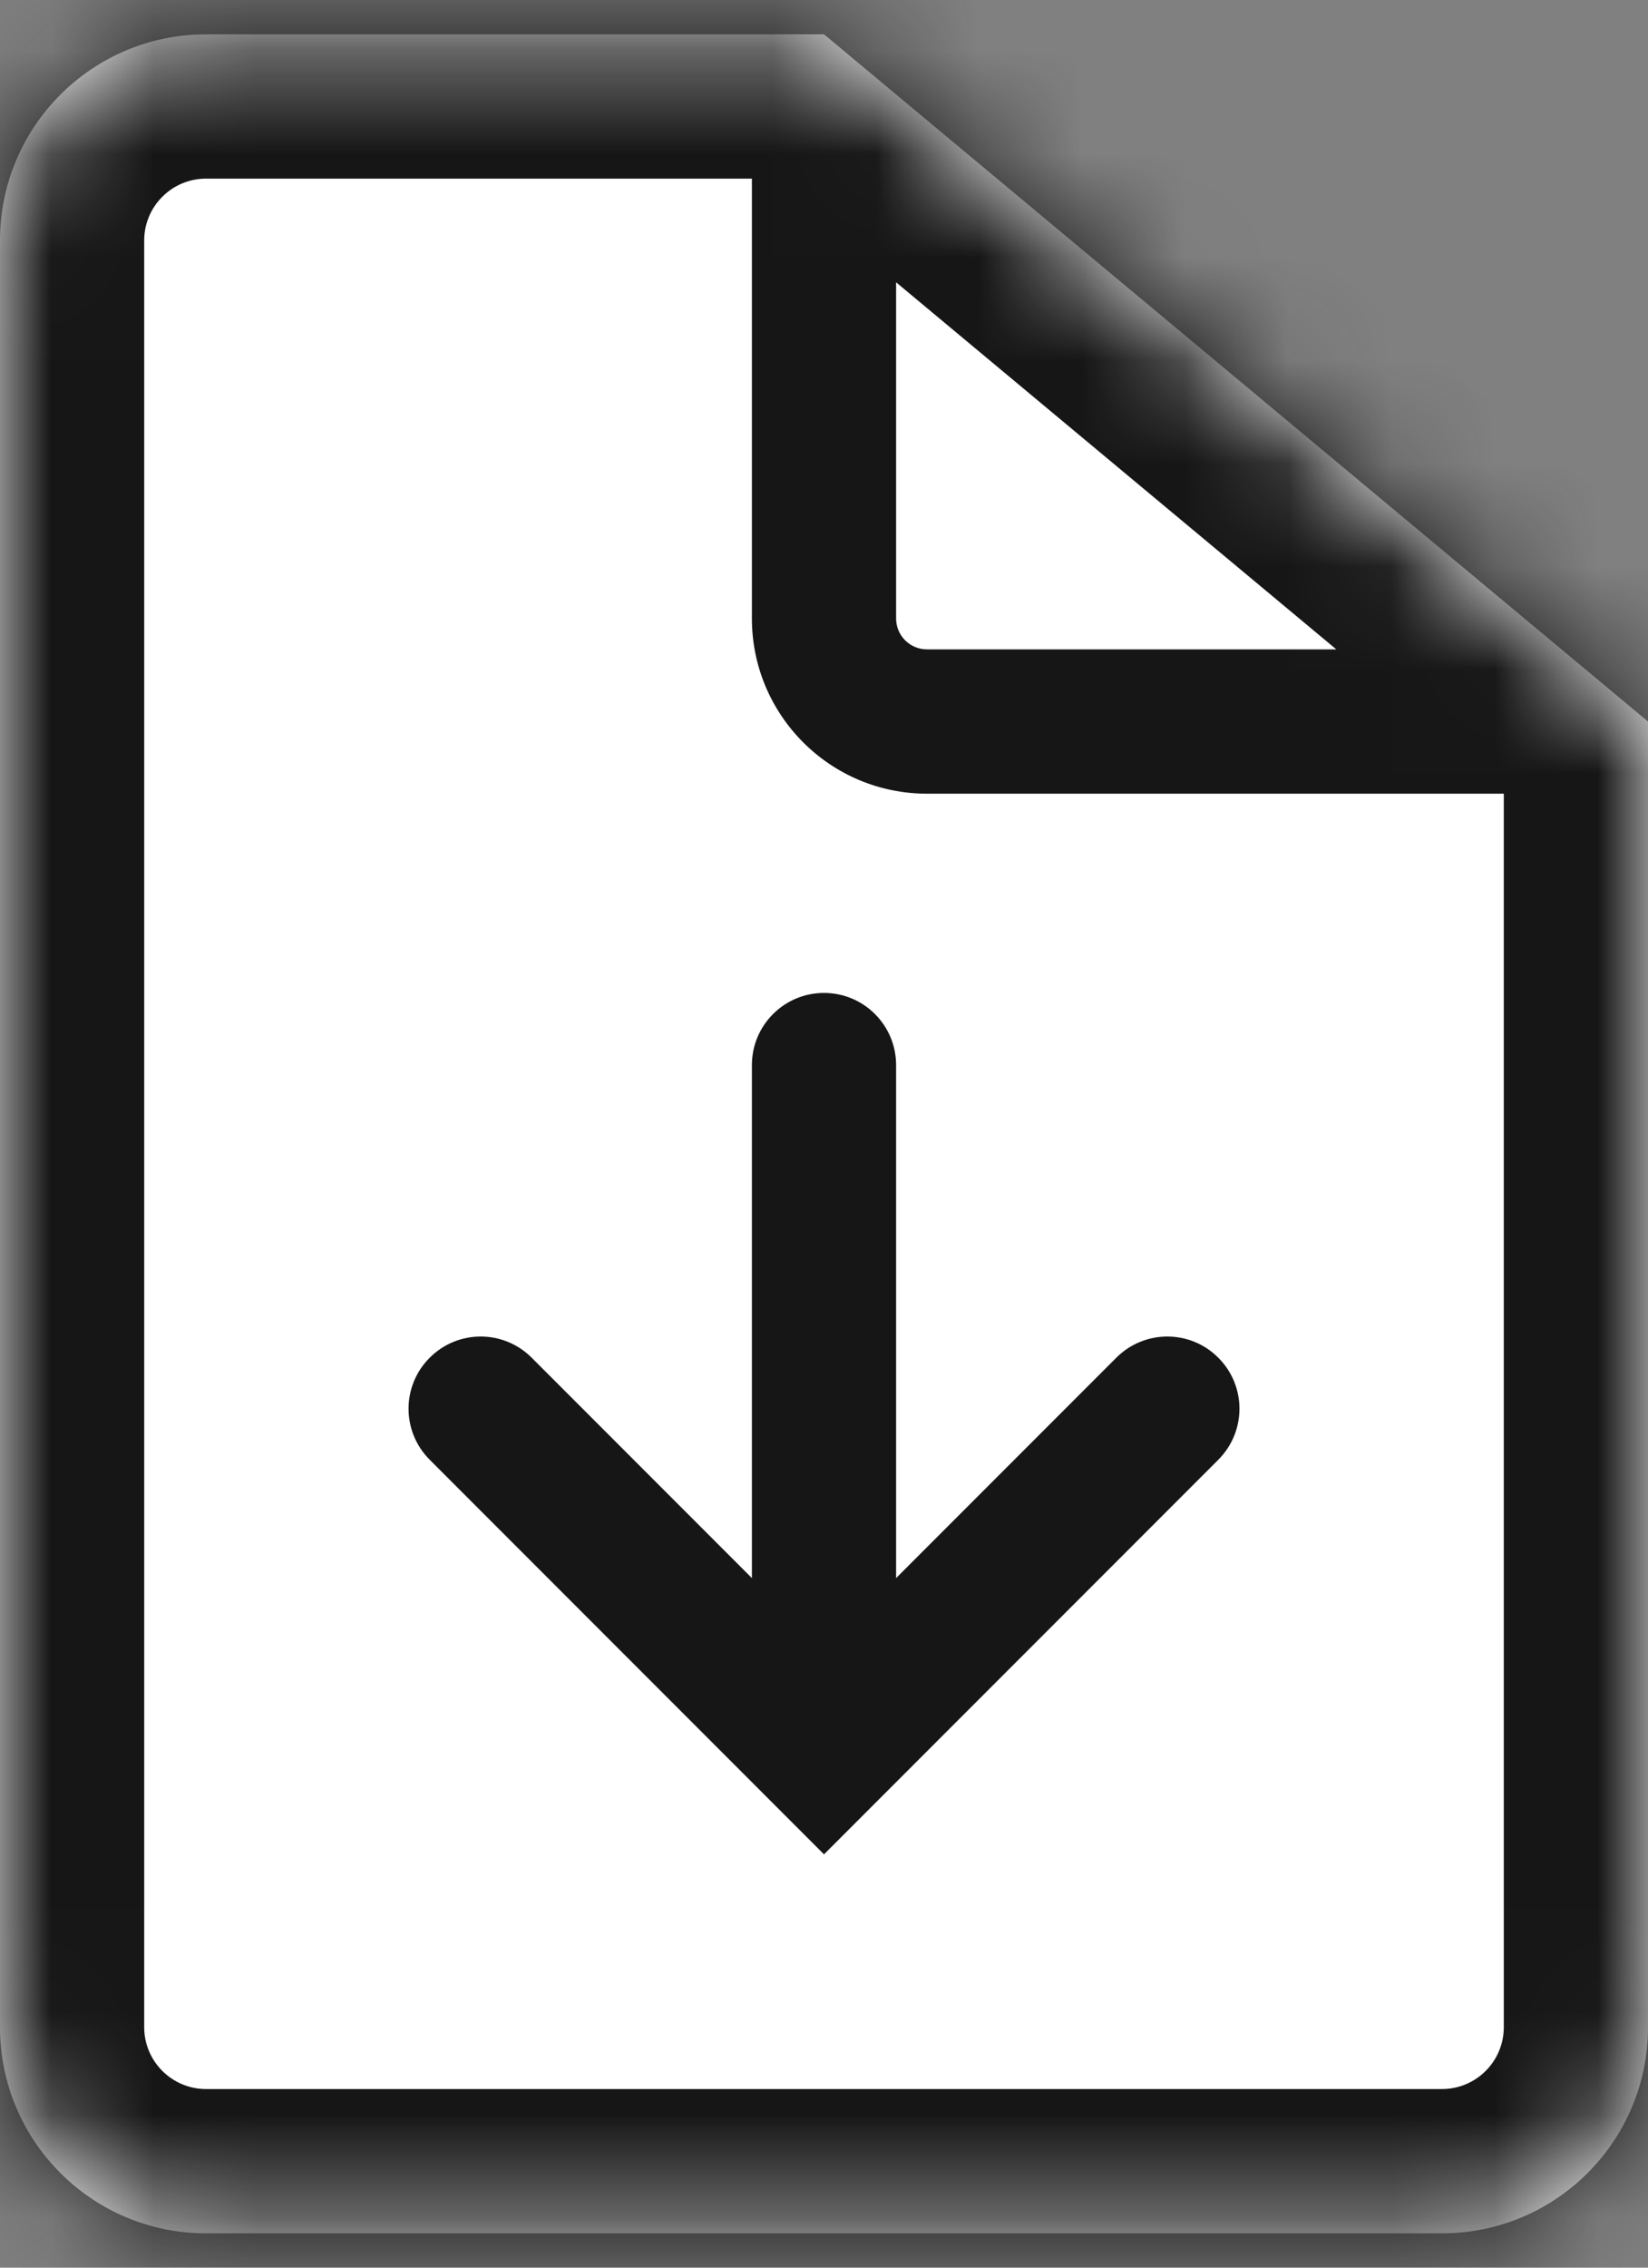 <svg width="16" height="22" viewBox="0 0 16 22" fill="none" xmlns="http://www.w3.org/2000/svg">
<rect x="0" y="0" width="16" height="22" fill="#808080" stroke="none"/>
<mask id="path-1-inside-1" fill="white">
<path d="M14 21.667H2C0.895 21.667 0 20.771 0 19.667V2.333C0 1.229 0.895 0.333 2 0.333H8L16 7V19.667C16 20.771 15.105 21.667 14 21.667Z"/>
</mask>
<path d="M14 21.667H2C0.895 21.667 0 20.771 0 19.667V2.333C0 1.229 0.895 0.333 2 0.333H8L16 7V19.667C16 20.771 15.105 21.667 14 21.667Z" fill="white"/>
<path d="M8.7 10.333C8.7 9.947 8.387 9.633 8 9.633C7.613 9.633 7.3 9.947 7.3 10.333H8.7ZM8 17L7.505 17.495L8 17.99L8.495 17.495L8 17ZM11.828 14.162C12.102 13.888 12.102 13.445 11.828 13.172C11.555 12.898 11.112 12.898 10.838 13.172L11.828 14.162ZM5.162 13.172C4.888 12.898 4.445 12.898 4.172 13.172C3.898 13.445 3.898 13.888 4.172 14.162L5.162 13.172ZM7.3 0.333V6H8.7V0.333H7.3ZM9 7.7H16V6.3H9V7.7ZM7.3 10.333V17H8.7V10.333H7.3ZM8.495 17.495L11.828 14.162L10.838 13.172L7.505 16.505L8.495 17.495ZM8.495 16.505L5.162 13.172L4.172 14.162L7.505 17.495L8.495 16.505ZM7.3 6C7.3 6.939 8.061 7.7 9 7.7V6.3C8.834 6.3 8.7 6.166 8.7 6H7.3ZM16 7H17.4V6.344L16.896 5.924L16 7ZM8 0.333L8.896 -0.742L8.507 -1.067H8V0.333ZM14 20.267H2V23.067H14V20.267ZM1.4 19.667V2.333H-1.4V19.667H1.4ZM14.6 7V19.667H17.4V7H14.6ZM7.104 1.409L15.104 8.075L16.896 5.924L8.896 -0.742L7.104 1.409ZM8 -1.067H2V1.733H8V-1.067ZM2 20.267C1.669 20.267 1.4 19.998 1.4 19.667H-1.4C-1.4 21.544 0.122 23.067 2 23.067V20.267ZM14 23.067C15.878 23.067 17.4 21.544 17.4 19.667H14.6C14.6 19.998 14.331 20.267 14 20.267V23.067ZM1.4 2.333C1.4 2.002 1.669 1.733 2 1.733V-1.067C0.122 -1.067 -1.4 0.455 -1.4 2.333H1.4Z" fill="#161616" mask="url(#path-1-inside-1)"/>
</svg>
